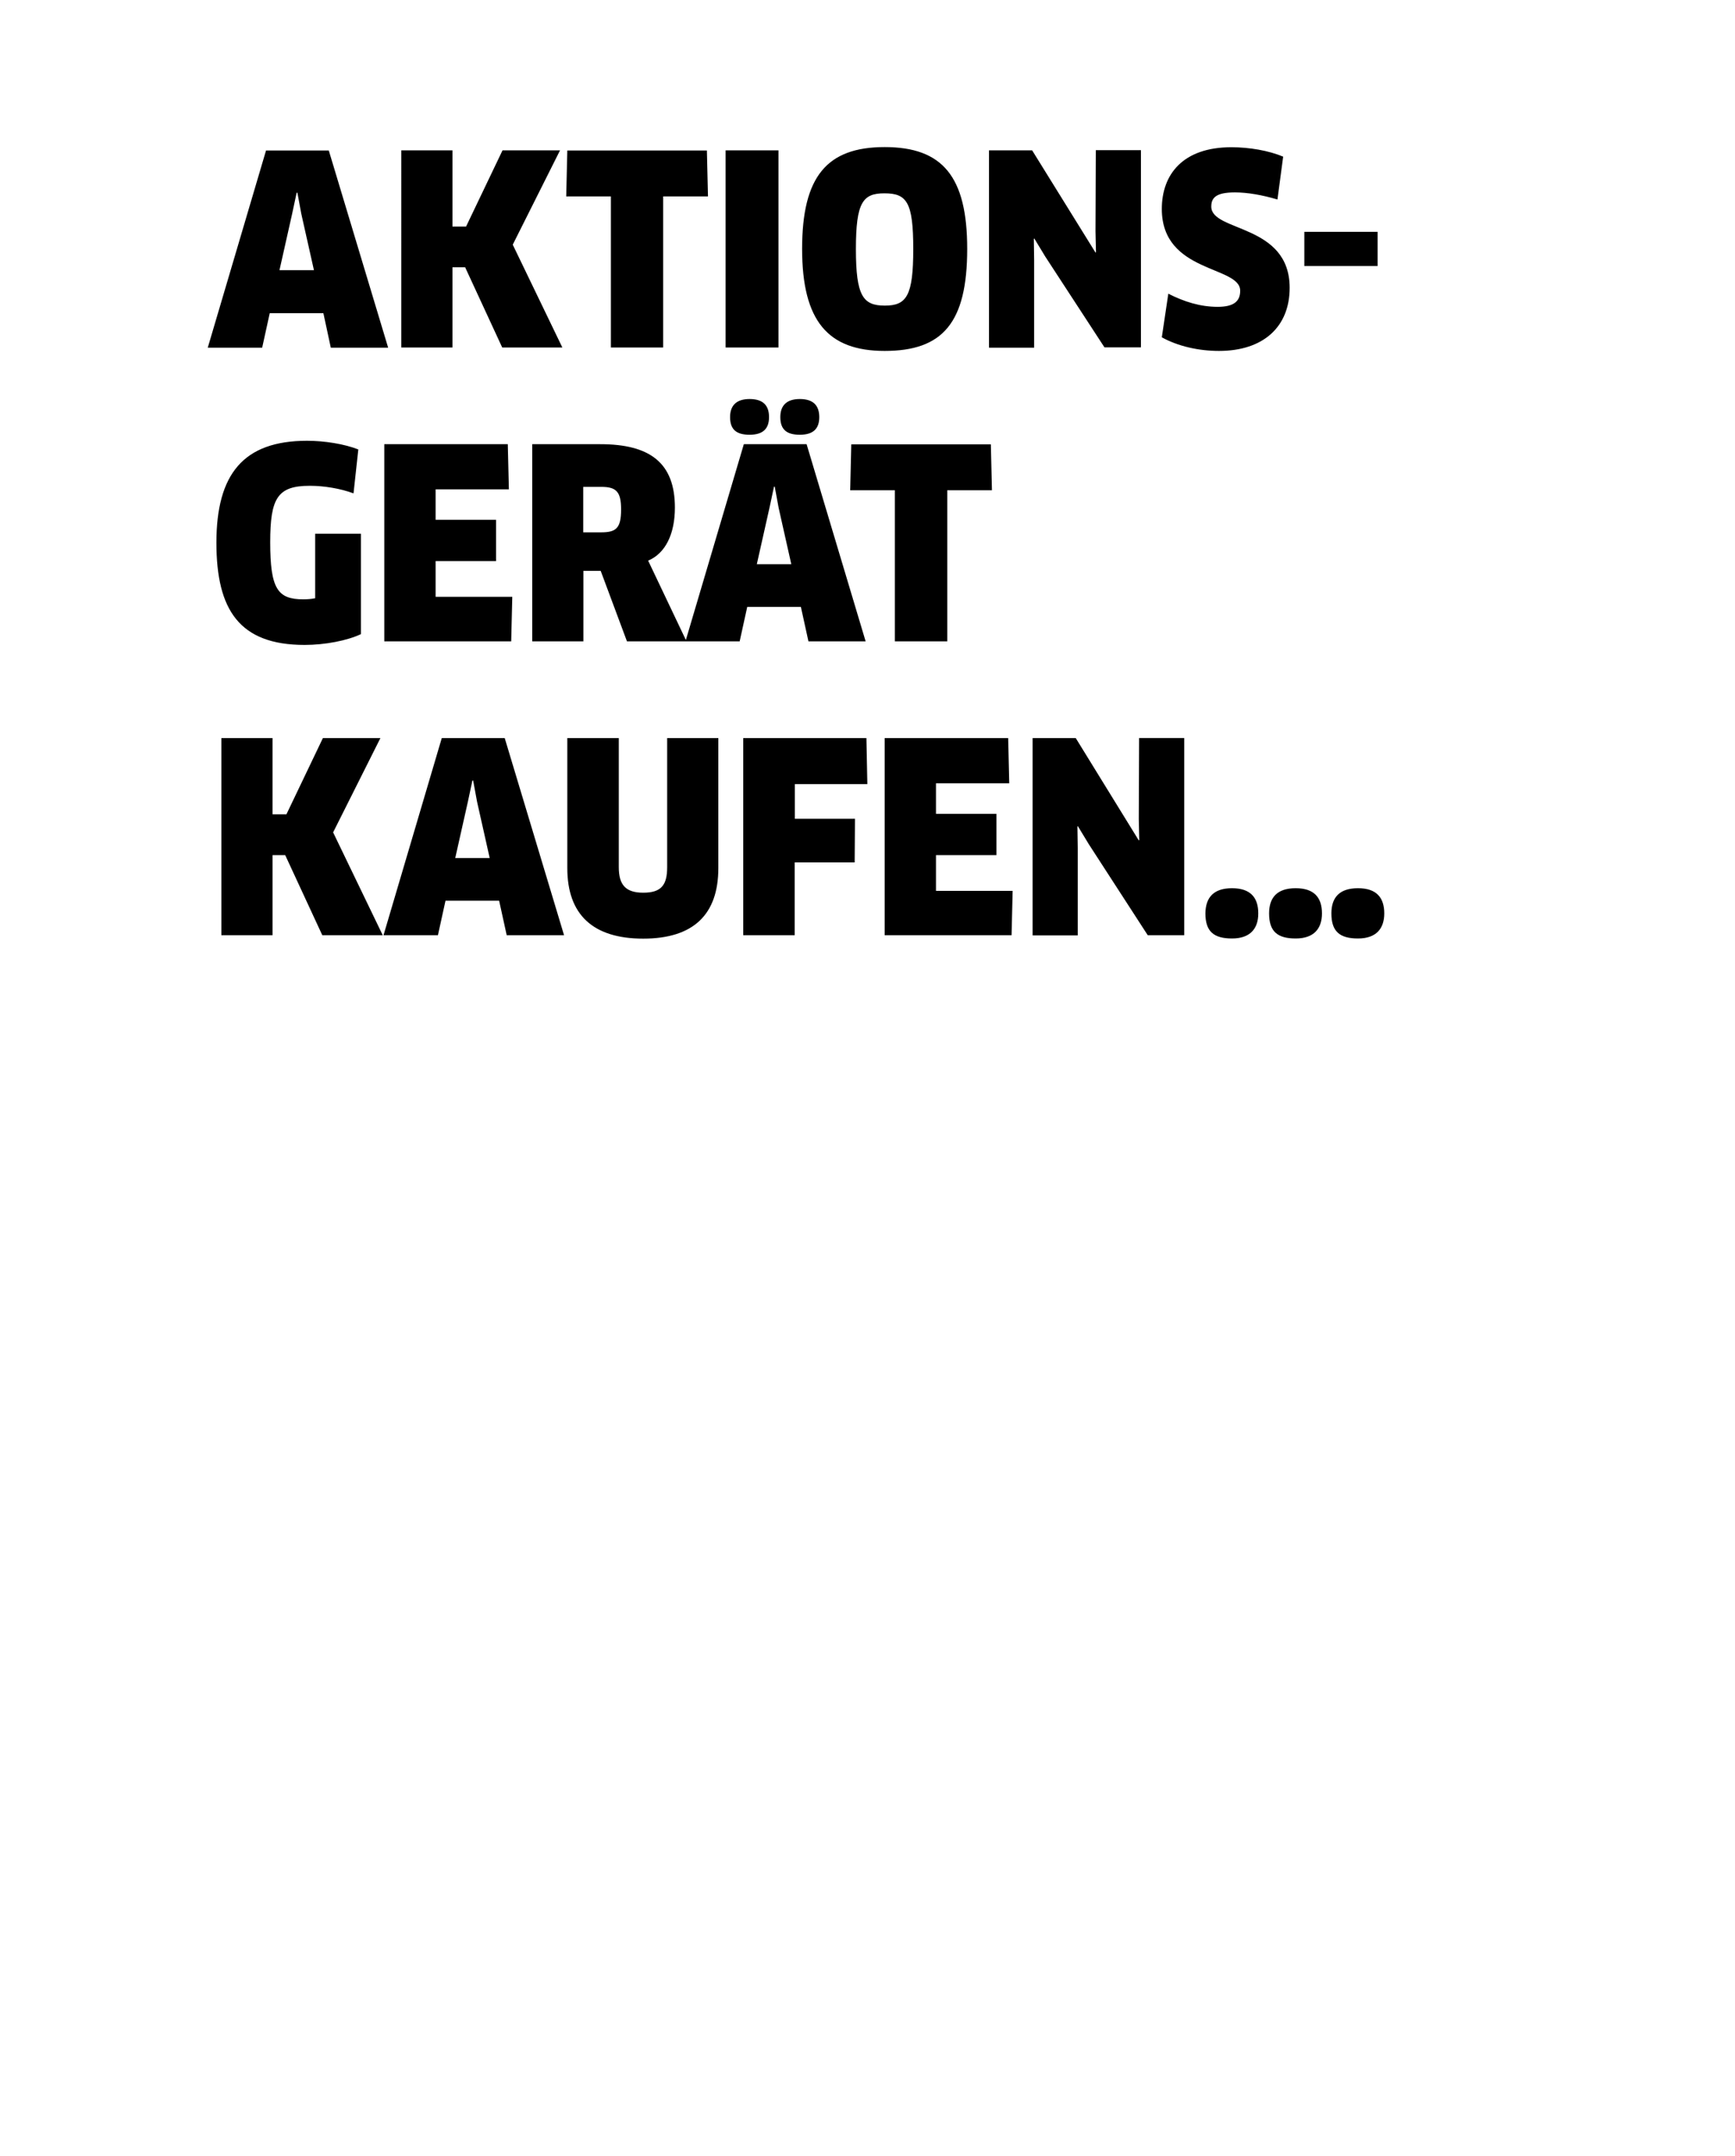 <?xml version="1.0" encoding="utf-8"?>
<!-- Generator: Adobe Illustrator 23.1.1, SVG Export Plug-In . SVG Version: 6.00 Build 0)  -->
<!DOCTYPE svg PUBLIC "-//W3C//DTD SVG 1.1//EN" "http://www.w3.org/Graphics/SVG/1.1/DTD/svg11.dtd">
<svg version="1.1" id="Ebene_1" xmlns:x="http://ns.adobe.com/Extensibility/1.0/" xmlns:i="http://ns.adobe.com/AdobeIllustrator/10.0/" xmlns:graph="http://ns.adobe.com/Graphs/1.0/"
	 xmlns="http://www.w3.org/2000/svg" xmlns:xlink="http://www.w3.org/1999/xlink" x="0px" y="0px" viewBox="0 0 112.24 139.38"
	 style="enable-background:new 0 0 112.24 139.38;" xml:space="preserve">
<style type="text/css">
	.st0{fill-rule:evenodd;clip-rule:evenodd;}
</style>
<path class="st0" d="M87.85,60.68c-1.19,0-1.72-0.46-1.72-1.62c0-1.04,0.53-1.63,1.72-1.63s1.7,0.6,1.7,1.63
	C89.55,60.03,89.04,60.68,87.85,60.68z M84.38,14.99h4.74v2.21h-4.74V14.99z M85.52,59.06c0,0.97-0.51,1.62-1.7,1.62
	s-1.72-0.46-1.72-1.62c0-1.04,0.53-1.63,1.72-1.63S85.52,58.03,85.52,59.06z M83.43,18.61c0,2.52-1.7,4.08-4.57,4.08
	c-1.34,0-2.67-0.31-3.7-0.88l0.42-2.82c1.04,0.53,2.09,0.85,3.19,0.85c1.05,0,1.46-0.36,1.46-1.04c0-1.63-5.07-1.12-5.07-5.29
	c0-2.23,1.36-3.99,4.5-3.99c1.17,0,2.43,0.22,3.35,0.61l-0.37,2.77c-0.97-0.29-1.94-0.46-2.75-0.46c-1.26,0-1.53,0.37-1.53,0.92
	C78.36,15.01,83.43,14.45,83.43,18.61z M67.62,16.59l-0.71-1.17l-0.03,0.02l0.02,1.38v5.66h-2.92V9.72h2.79l4.1,6.61l0.03-0.02
	l-0.03-1.36l0.02-5.24h2.92v12.75h-2.36L67.62,16.59z M57.23,22.69c-3.67,0-5.34-1.94-5.34-6.6c0-4.67,1.6-6.58,5.34-6.58
	c3.74,0,5.34,1.9,5.34,6.58C62.57,20.89,60.97,22.69,57.23,22.69z M57.21,12.5c-1.39,0-1.84,0.58-1.84,3.6
	c0,3.04,0.46,3.66,1.87,3.66c1.41,0,1.84-0.63,1.84-3.66C59.08,13.06,58.66,12.5,57.21,12.5z M53,26.97c0,0.75-0.39,1.14-1.26,1.14
	c-0.83,0-1.26-0.32-1.26-1.14c0-0.76,0.42-1.17,1.26-1.17C52.6,25.8,53,26.21,53,26.97z M46.94,9.72h3.42v12.75h-3.42V9.72z
	 M42.9,22.47h-3.38V12.7h-2.89l0.07-2.97h9.03l0.07,2.97H42.9V22.47z M32.49,22.47l-2.4-5.19h-0.82v5.19h-3.31V9.72h3.31v4.93h0.88
	l2.36-4.93h3.72l-3.06,6.1l3.21,6.65H32.49z M20.92,20.25h-3.47l-0.49,2.23h-3.52l3.77-12.75h4.06l3.84,12.75h-3.71L20.92,20.25z
	 M19.49,13.82l-0.25-1.36h-0.05l-0.29,1.36l-0.82,3.65h2.23L19.49,13.82z M19.86,28.5c1.12,0,2.4,0.2,3.32,0.56l-0.31,2.84
	c-0.83-0.31-1.9-0.49-2.82-0.49c-2.09,0-2.57,0.78-2.57,3.65c0,3.03,0.49,3.69,2.14,3.69c0.26,0,0.53-0.02,0.77-0.07v-4.17h2.96
	v6.49c-0.88,0.42-2.33,0.7-3.64,0.7c-4.22,0-5.71-2.26-5.71-6.61C14,30.65,15.75,28.5,19.86,28.5z M17.65,52.65h0.88l2.36-4.93h3.72
	l-3.06,6.1l3.21,6.65h-3.91l-2.4-5.18h-0.82v5.18h-3.31V47.72h3.31V52.65z M33.14,38.6l-0.07,2.87h-8.21V28.72h7.99l0.07,2.92h-4.74
	v1.97h3.91v2.67h-3.91v2.31H33.14z M32.65,47.72l3.84,12.75h-3.71l-0.49-2.23h-3.47l-0.49,2.23h-3.52l3.77-12.75H32.65z
	 M31.68,55.48l-0.82-3.65l-0.25-1.36h-0.05l-0.29,1.36l-0.82,3.65H31.68z M40.03,56.07c0,1.14,0.44,1.65,1.58,1.65
	c1.16,0,1.55-0.48,1.55-1.65v-8.35h3.31v8.41c0,2.99-1.6,4.56-4.86,4.56c-3.26,0-4.91-1.56-4.91-4.56v-8.41h3.33V56.07z
	 M47.23,26.97c0-0.76,0.42-1.17,1.26-1.17c0.87,0,1.26,0.41,1.26,1.17c0,0.75-0.39,1.14-1.26,1.14
	C47.66,28.11,47.23,27.79,47.23,26.97z M44.33,41.47h-3.77l-1.7-4.56h-1.12v4.56h-3.31V28.72h4.4c3.23,0,4.83,1.22,4.83,4.1
	c0,1.7-0.61,2.96-1.73,3.43l2.44,5.13l3.75-12.66h4.06L56,41.47H52.3l-0.49-2.23h-3.47l-0.49,2.23h-3.45H44.33z M38.89,31.48h-1.16
	v2.94h1.14c0.97,0,1.31-0.24,1.31-1.48C40.18,31.78,39.86,31.48,38.89,31.48z M51.19,36.48l-0.82-3.65l-0.25-1.36h-0.05l-0.29,1.36
	l-0.82,3.65H51.19z M56.11,50.7h-4.69v2.24h3.89l-0.02,2.82h-3.88v4.71h-3.33V47.72h7.97L56.11,50.7z M57.89,41.47V31.7H55
	l0.07-2.97h9.03l0.07,2.97h-2.89v9.77H57.89z M65.29,50.65h-4.74v1.97h3.91v2.67h-3.91v2.31h4.96l-0.07,2.87h-8.21V47.72h7.99
	L65.29,50.65z M73.67,54.34l0.03-0.02l-0.03-1.36l0.02-5.24h2.92v12.75h-2.36l-3.81-5.88l-0.71-1.17l-0.03,0.02l0.02,1.38v5.66
	h-2.92V47.72h2.79L73.67,54.34z M79.7,57.43c1.19,0,1.7,0.6,1.7,1.63c0,0.97-0.51,1.62-1.7,1.62c-1.19,0-1.72-0.46-1.72-1.62
	C77.99,58.03,78.51,57.43,79.7,57.43z"/>
</svg>
